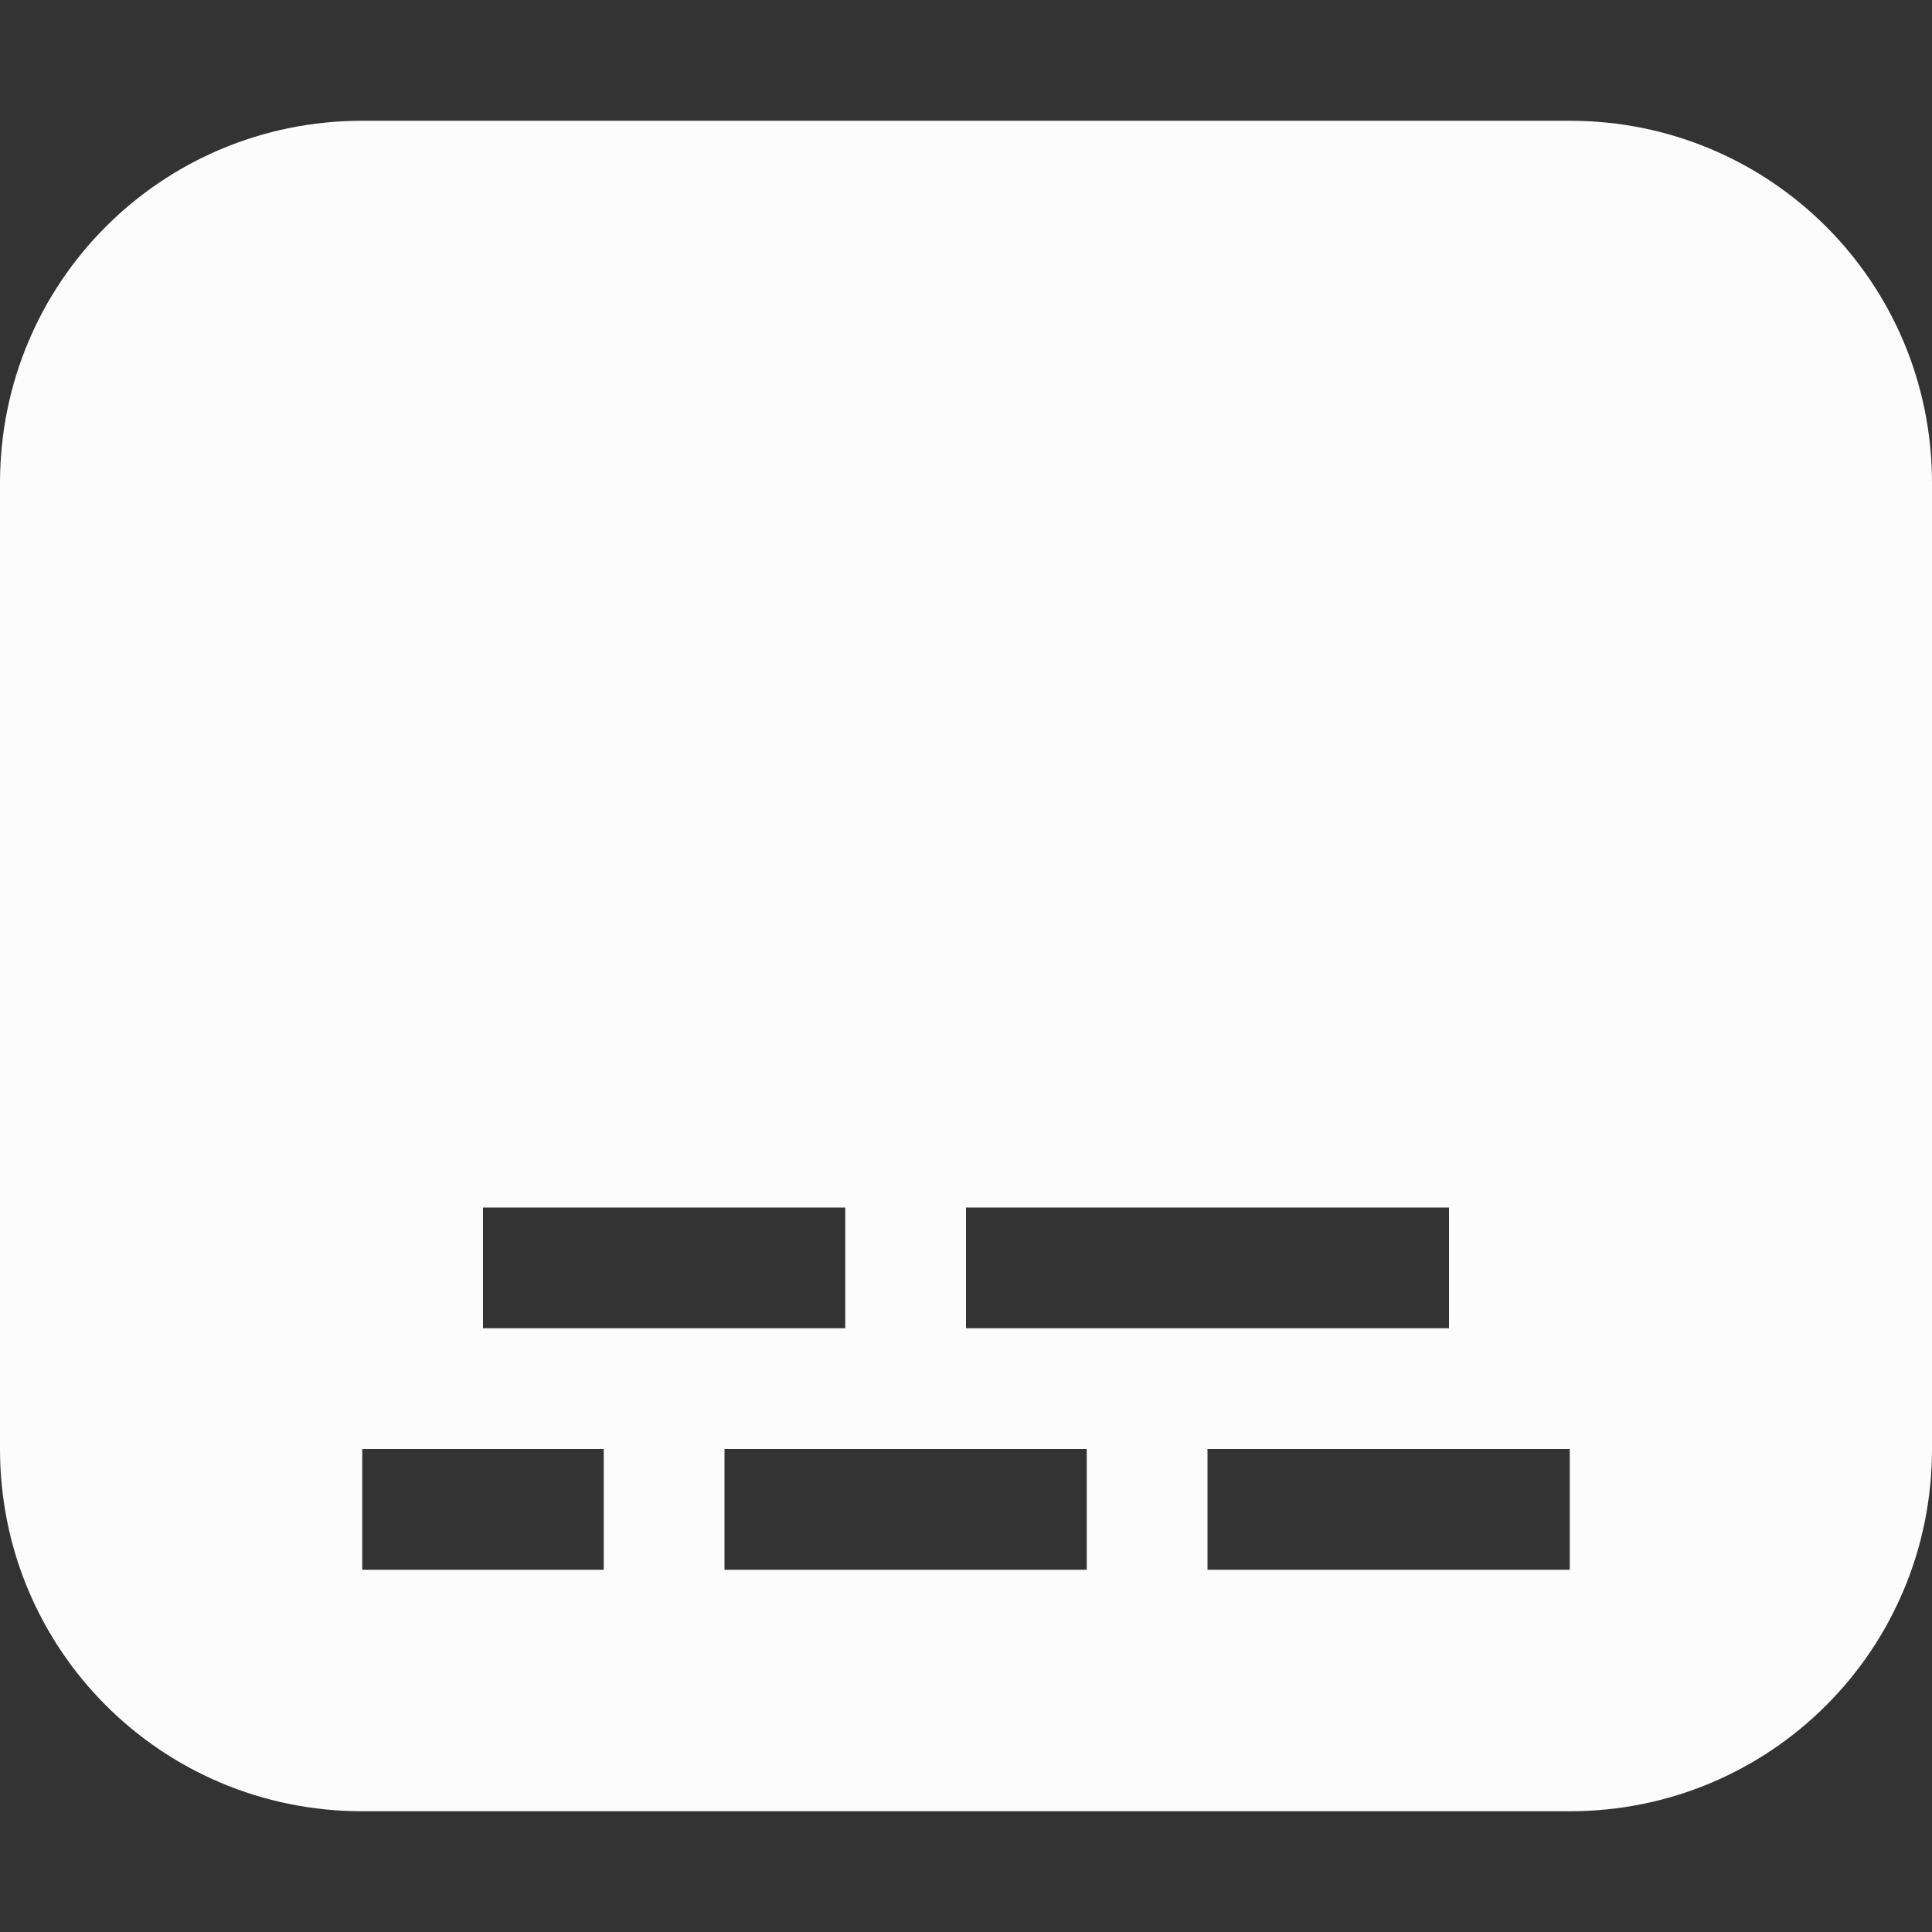 <?xml version="1.0" encoding="UTF-8" standalone="no"?>
<!-- Created with Inkscape (http://www.inkscape.org/) -->

<svg
   width="16"
   height="16"
   viewBox="0 0 16 16"
   version="1.1"
   id="svg1430"
   inkscape:version="1.4 (e7c3feb100, 2024-10-09)"
   sodipodi:docname="view-media-subtitles.svg"
   xmlns:inkscape="http://www.inkscape.org/namespaces/inkscape"
   xmlns:sodipodi="http://sodipodi.sourceforge.net/DTD/sodipodi-0.dtd"
   xmlns="http://www.w3.org/2000/svg"
   xmlns:svg="http://www.w3.org/2000/svg"
   xmlns:rdf="http://www.w3.org/1999/02/22-rdf-syntax-ns#"
   xmlns:cc="http://creativecommons.org/ns#"
   xmlns:dc="http://purl.org/dc/elements/1.1/">
  <rect x="0" y="0" width="16" height="16" fill="#333333" stroke="none"/>
  <defs
     id="defs1424" />
  <sodipodi:namedview
     id="base"
     pagecolor="#ffffff"
     bordercolor="#666666"
     borderopacity="1.0"
     inkscape:pageopacity="0.0"
     inkscape:pageshadow="2"
     inkscape:zoom="45.254834"
     inkscape:cx="7.7339804"
     inkscape:cy="9.6122328"
     inkscape:document-units="px"
     inkscape:current-layer="layer1"
     showgrid="true"
     units="px"
     inkscape:pagecheckerboard="true"
     inkscape:object-paths="true"
     inkscape:window-width="1920"
     inkscape:window-height="1012"
     inkscape:window-x="0"
     inkscape:window-y="0"
     inkscape:window-maximized="1"
     inkscape:snap-bbox="true"
     inkscape:bbox-nodes="true"
     inkscape:snap-nodes="true"
     inkscape:showpageshadow="0"
     inkscape:deskcolor="#505050">
    <inkscape:grid
       type="xygrid"
       id="grid1978"
       empspacing="4"
       originx="0"
       originy="0"
       spacingy="1"
       spacingx="1"
       units="px"
       visible="true" />
  </sodipodi:namedview>
  <g
     inkscape:label="Layer 1"
     inkscape:groupmode="layer"
     id="layer1"
     transform="translate(0,-292.767)">
    <path
       id="rect1"
       style="fill:#fcfcfc;fill-opacity:1;stroke:none;stroke-width:2"
       d="M 3 293.767 C 1.338 293.767 0 295.105 0 296.767 L 0 304.767 C 0 306.429 1.338 307.767 3 307.767 L 13 307.767 C 14.662 307.767 16 306.429 16 304.767 L 16 296.767 C 16 295.105 14.662 293.767 13 293.767 L 3 293.767 z M 4 302.767 L 7 302.767 L 7 303.767 L 4 303.767 L 4 302.767 z M 8 302.767 L 12 302.767 L 12 303.767 L 8 303.767 L 8 302.767 z M 3 304.767 L 5 304.767 L 5 305.767 L 3 305.767 L 3 304.767 z M 6 304.767 L 9 304.767 L 9 305.767 L 6 305.767 L 6 304.767 z M 10 304.767 L 13 304.767 L 13 305.767 L 10 305.767 L 10 304.767 z " />
  </g>
</svg>
